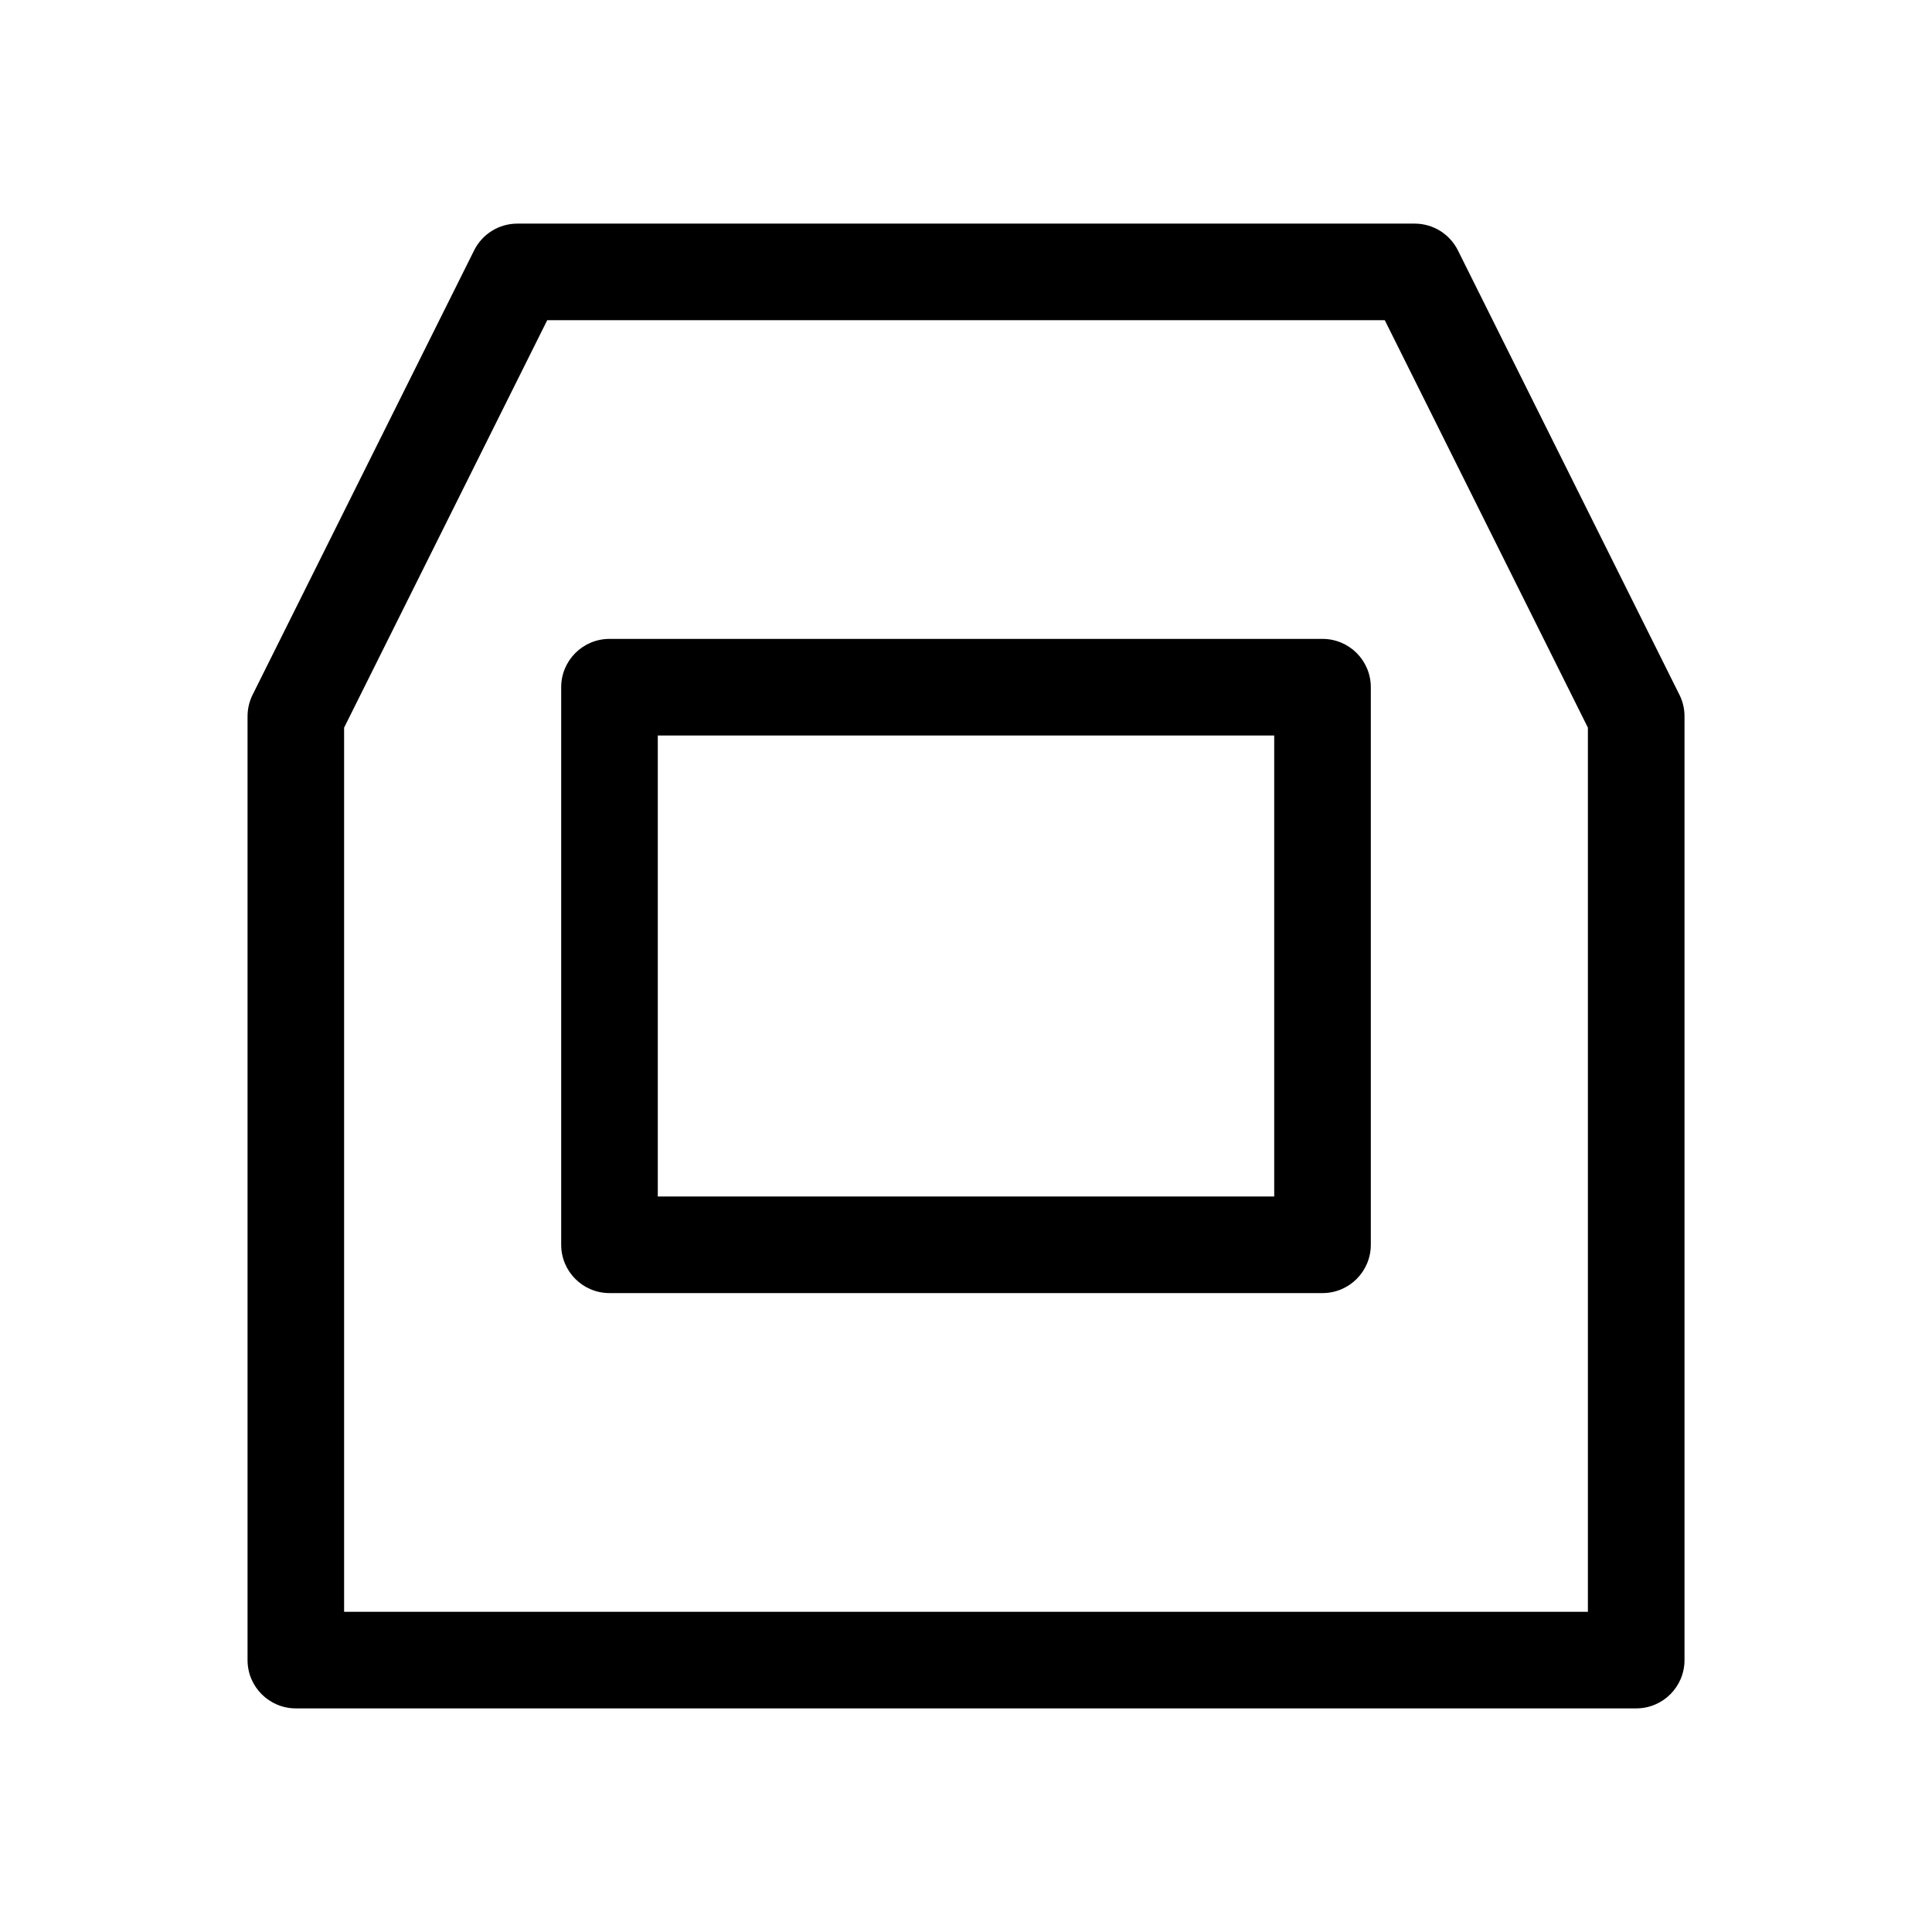 <?xml version="1.0" encoding="UTF-8"?>
<svg id="a" data-name="layer1" xmlns="http://www.w3.org/2000/svg" viewBox="0 0 1000 1000">
  <path d="M684.53,330.69h-369.06c-13.81,0-25,11.19-25,25v288.61c0,13.81,11.19,25,25,25h369.06c13.81,0,25-11.19,25-25v-288.61c0-13.81-11.19-25-25-25ZM659.53,619.31h-319.06v-238.61h319.06v238.61Z"/>
  <path d="M869.26,359.59l-114.65-230c-4.23-8.48-12.89-13.85-22.37-13.85h-464.46c-9.48,0-18.14,5.36-22.37,13.85l-114.65,230c-1.73,3.46-2.63,7.28-2.63,11.15v488.52c0,13.81,11.19,25,25,25h693.77c13.81,0,25-11.19,25-25v-488.52c0-3.87-.9-7.69-2.63-11.15ZM821.89,834.26H178.11v-457.63l105.13-210.89h433.52l105.13,210.89v457.63Z"/>
</svg>